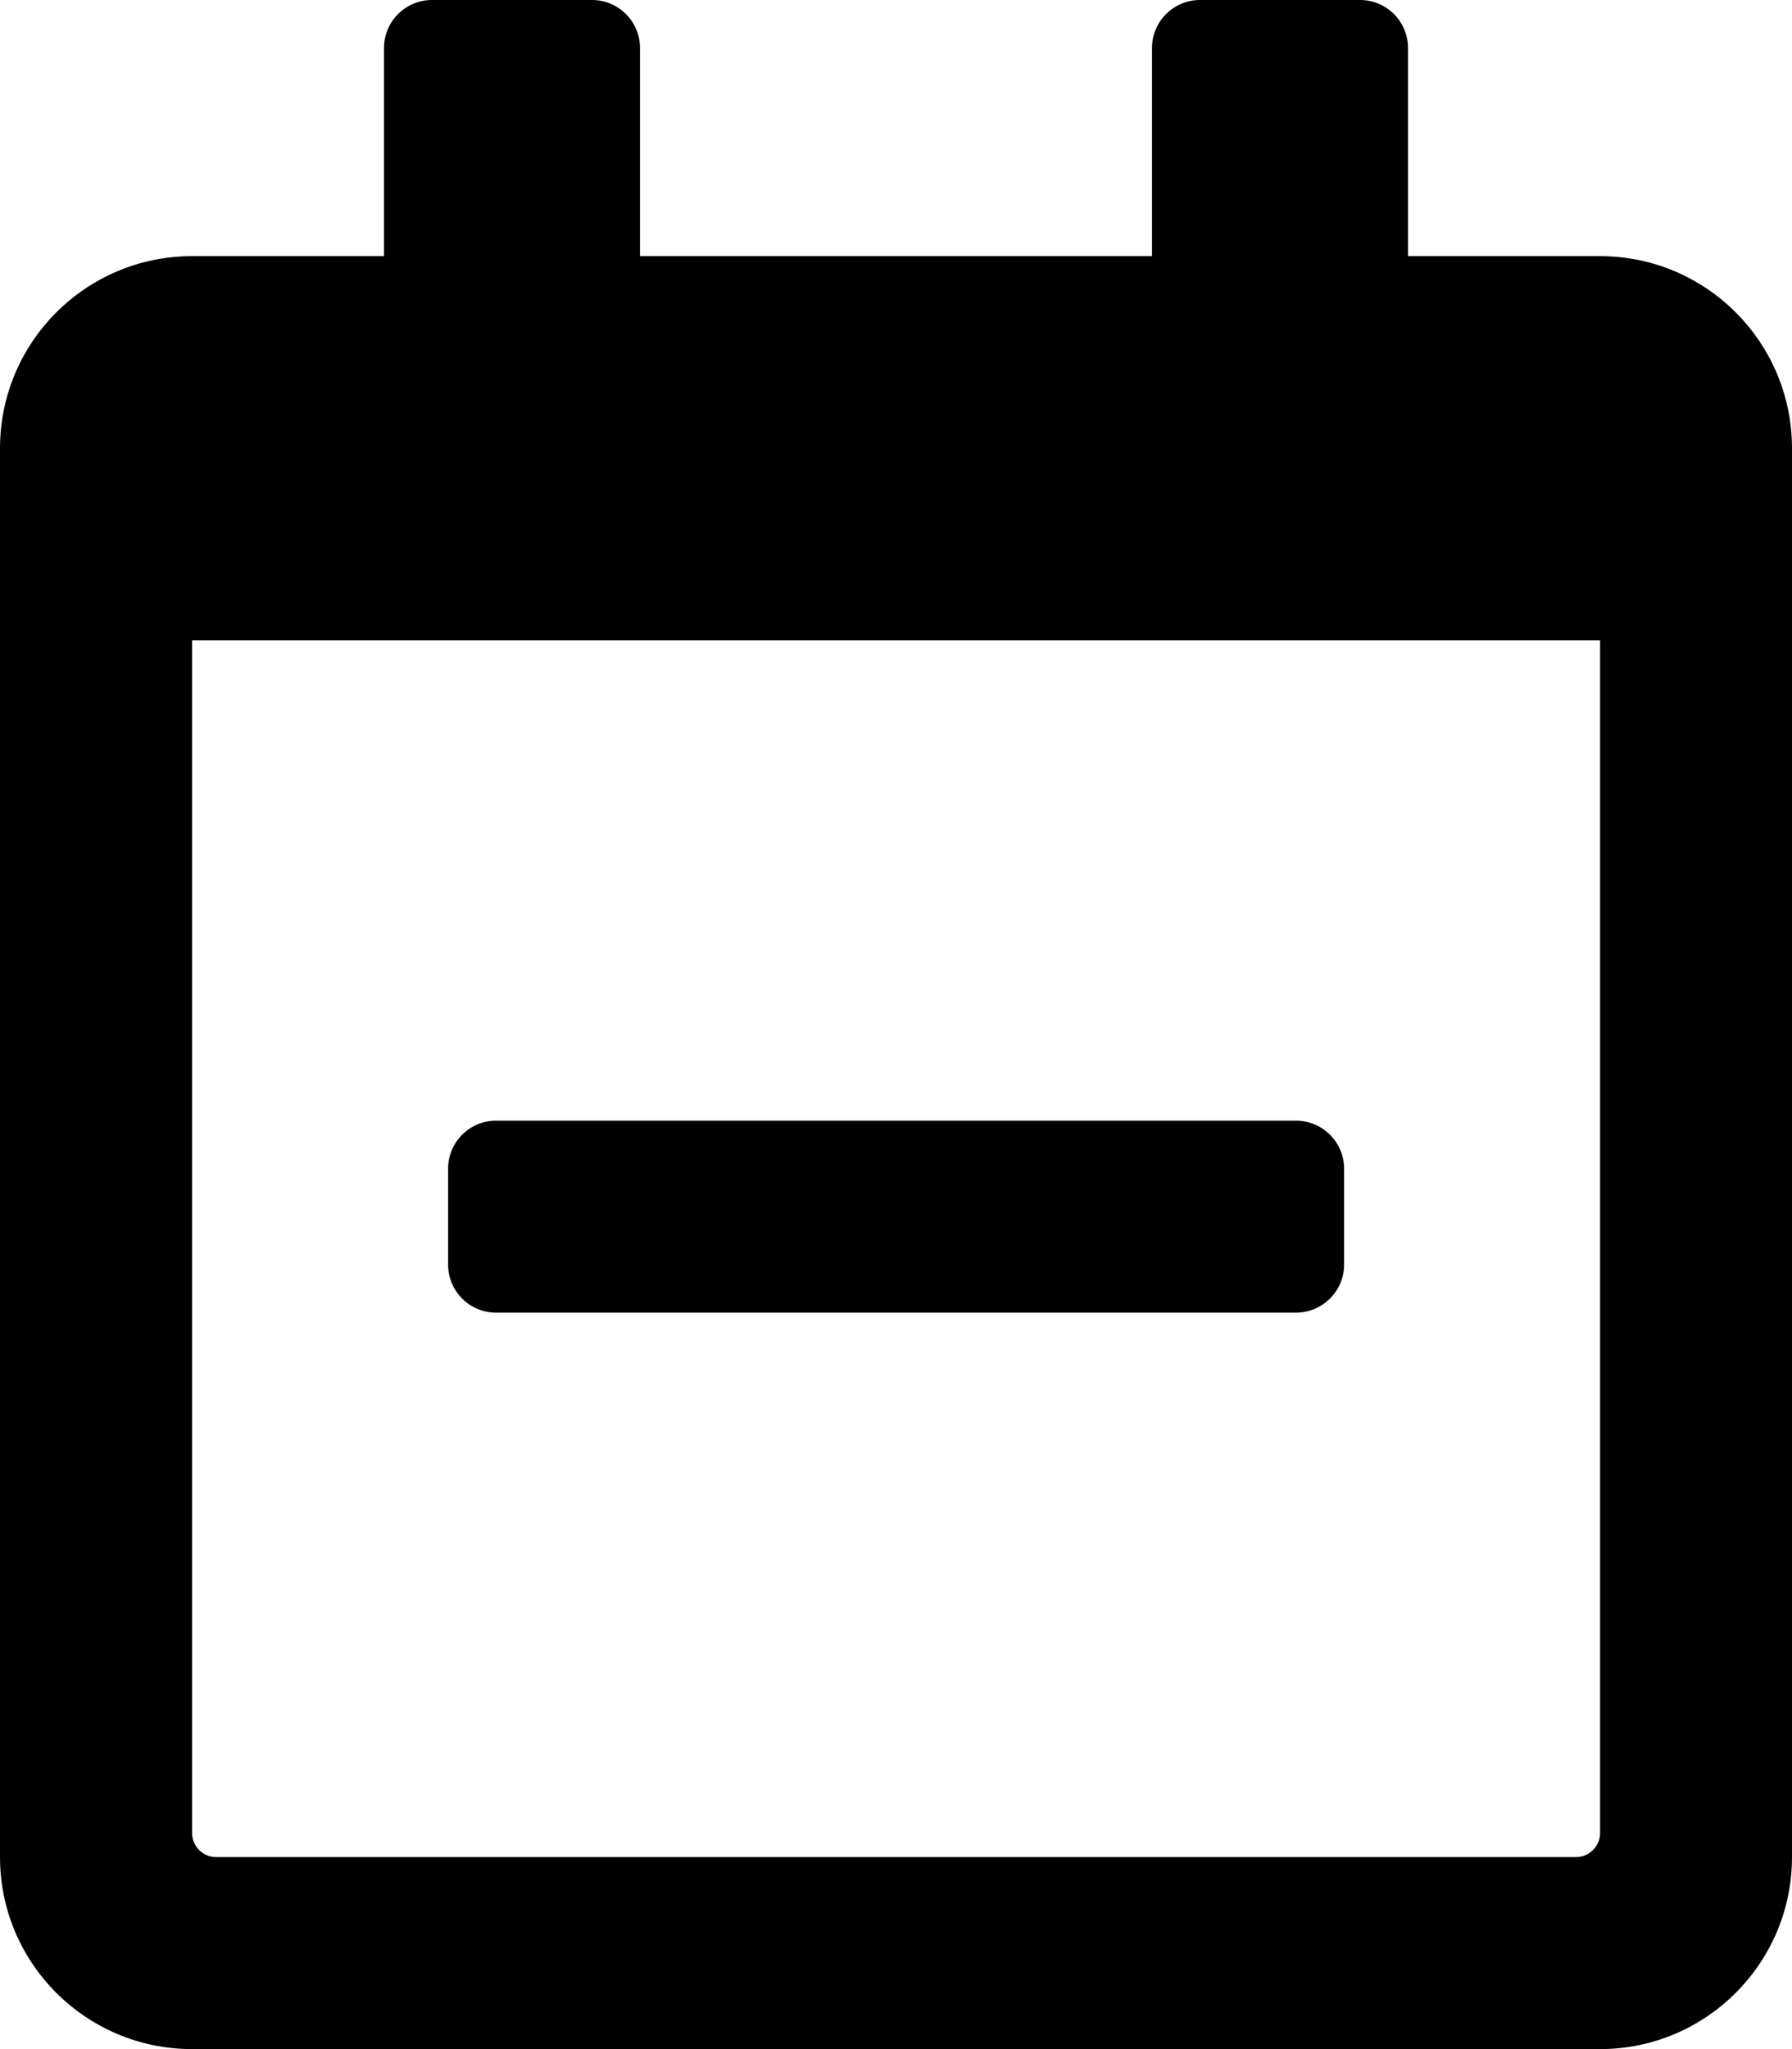 <svg height="1000" width="875" xmlns="http://www.w3.org/2000/svg"><path d="M242.2 640.6c-12.9 0 -23.4 -10.5 -23.4 -23.4v-46.9c0 -12.9 10.5 -23.4 23.4 -23.4h390.6c12.9 0 23.5 10.5 23.5 23.4v46.9c0 12.9 -10.6 23.4 -23.5 23.4H242.2zM875 218.8v687.5c0 51.7 -42 93.7 -93.7 93.7H93.8C42 1000 0 958 0 906.3V218.8C0 167 42 125 93.8 125h93.7V23.4C187.5 10.5 198 0 210.9 0h78.2c12.9 0 23.4 10.5 23.4 23.4V125h250V23.4C562.5 10.5 573 0 585.9 0h78.2c12.9 0 23.4 10.5 23.4 23.4V125h93.8c51.7 0 93.7 42 93.7 93.8zm-93.7 675.7v-582H93.8v582c0 6.5 5.2 11.8 11.7 11.8h664c6.5 0 11.8 -5.3 11.8 -11.8z"/></svg>